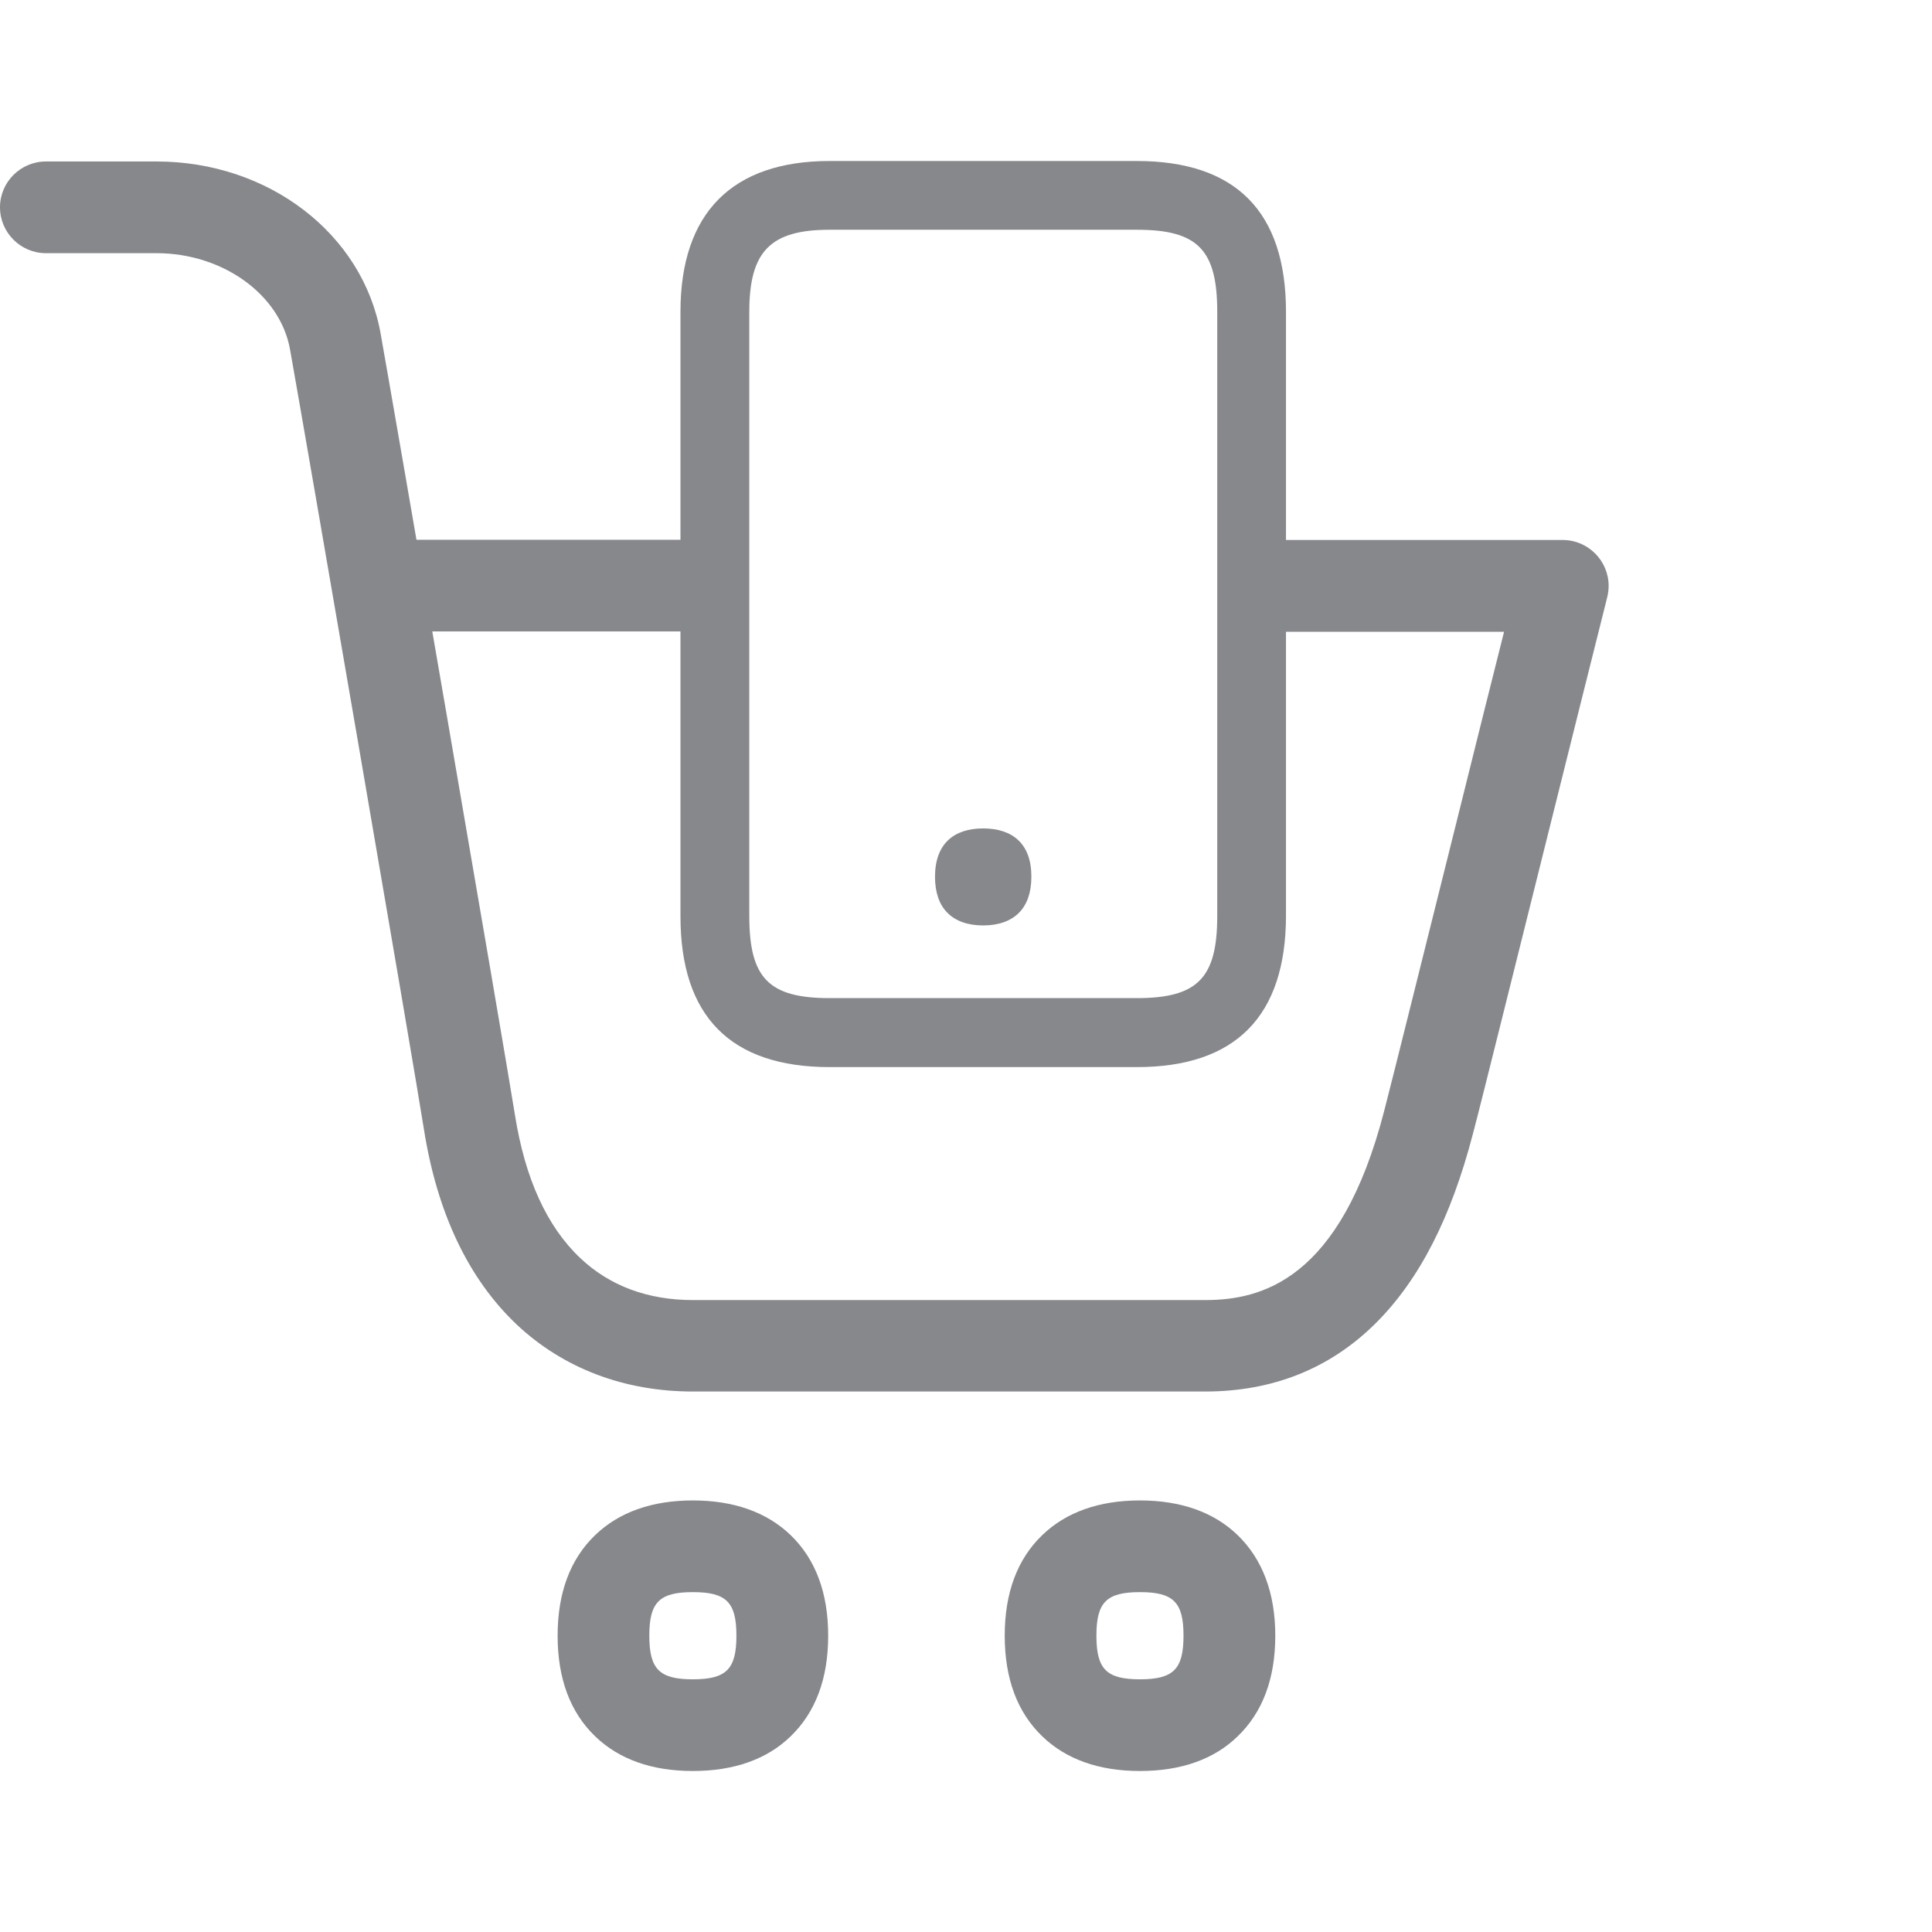 <svg width="24" height="24" viewBox="0 0 24 24" fill="none" xmlns="http://www.w3.org/2000/svg">
<path d="M14.97 17.286H8.607C7.756 17.286 7.001 16.999 6.423 16.458C5.822 15.891 5.431 15.073 5.266 14.028C5.135 13.194 3.791 5.392 3.603 4.341C3.48 3.658 2.768 3.145 1.942 3.145H0.57C0.256 3.145 0 2.889 0 2.575C0 2.262 0.256 2.006 0.57 2.006H1.945C3.335 2.006 4.506 2.903 4.728 4.142C4.882 5.002 6.252 12.943 6.397 13.851C6.522 14.64 6.793 15.236 7.209 15.629C7.573 15.973 8.046 16.15 8.61 16.15H14.97C15.665 16.15 16.651 15.908 17.195 13.8C17.314 13.342 17.707 11.755 18.092 10.217C18.311 9.337 18.522 8.488 18.684 7.848H15.822C15.508 7.848 15.252 7.591 15.252 7.278C15.252 6.965 15.508 6.708 15.822 6.708H19.413C19.727 6.708 19.983 6.965 19.983 7.278C19.983 7.326 19.977 7.372 19.966 7.417C19.809 8.038 19.513 9.229 19.197 10.493C18.812 12.031 18.419 13.624 18.297 14.085C18.026 15.127 17.633 15.894 17.095 16.432C16.528 16.999 15.813 17.286 14.97 17.286Z" fill="#86888C"/>
<path d="M8.602 7.844H4.802C4.489 7.844 4.232 7.588 4.232 7.275C4.232 6.961 4.489 6.705 4.802 6.705H8.602C8.915 6.705 9.171 6.961 9.171 7.275C9.171 7.588 8.915 7.844 8.602 7.844ZM8.607 22C8.097 22 7.69 21.855 7.394 21.57C7.083 21.271 6.927 20.852 6.927 20.319C6.927 19.787 7.083 19.368 7.394 19.069C7.69 18.784 8.1 18.639 8.607 18.639C9.114 18.639 9.524 18.784 9.821 19.069C10.131 19.368 10.288 19.787 10.288 20.319C10.288 20.852 10.131 21.271 9.821 21.57C9.527 21.855 9.117 22 8.607 22ZM8.607 19.778C8.191 19.778 8.066 19.904 8.066 20.319C8.066 20.735 8.191 20.861 8.607 20.861C9.023 20.861 9.148 20.735 9.148 20.319C9.148 19.904 9.023 19.778 8.607 19.778ZM14.161 22C13.651 22 13.244 21.855 12.948 21.57C12.637 21.271 12.481 20.852 12.481 20.319C12.481 19.787 12.637 19.368 12.948 19.069C13.244 18.784 13.654 18.639 14.161 18.639C14.668 18.639 15.078 18.784 15.374 19.069C15.682 19.368 15.842 19.787 15.842 20.319C15.842 20.852 15.685 21.271 15.374 21.57C15.081 21.855 14.671 22 14.161 22ZM14.161 19.778C13.745 19.778 13.62 19.904 13.62 20.319C13.62 20.735 13.745 20.861 14.161 20.861C14.577 20.861 14.702 20.735 14.702 20.319C14.702 19.904 14.577 19.778 14.161 19.778Z" fill="#86888C"/>
<path d="M14.121 13.256H10.307C9.077 13.256 8.453 12.627 8.453 11.382V3.874C8.453 2.647 9.094 2 10.307 2H14.121C15.351 2 15.975 2.629 15.975 3.874V11.379C15.972 12.624 15.349 13.256 14.121 13.256ZM10.307 2.854C9.57 2.854 9.308 3.122 9.308 3.874V11.379C9.308 12.151 9.55 12.399 10.307 12.399H14.121C14.876 12.399 15.121 12.151 15.121 11.379V3.874C15.121 3.102 14.879 2.854 14.121 2.854H10.307Z" fill="#86888C"/>
<path d="M12.213 10.291C11.849 10.291 11.615 10.482 11.615 10.892C11.615 11.088 11.669 11.237 11.766 11.336C11.872 11.444 12.025 11.496 12.213 11.496C12.401 11.496 12.555 11.444 12.661 11.336C12.757 11.237 12.812 11.091 12.812 10.892C12.814 10.482 12.578 10.291 12.213 10.291Z" fill="#86888C"/>
</svg>
